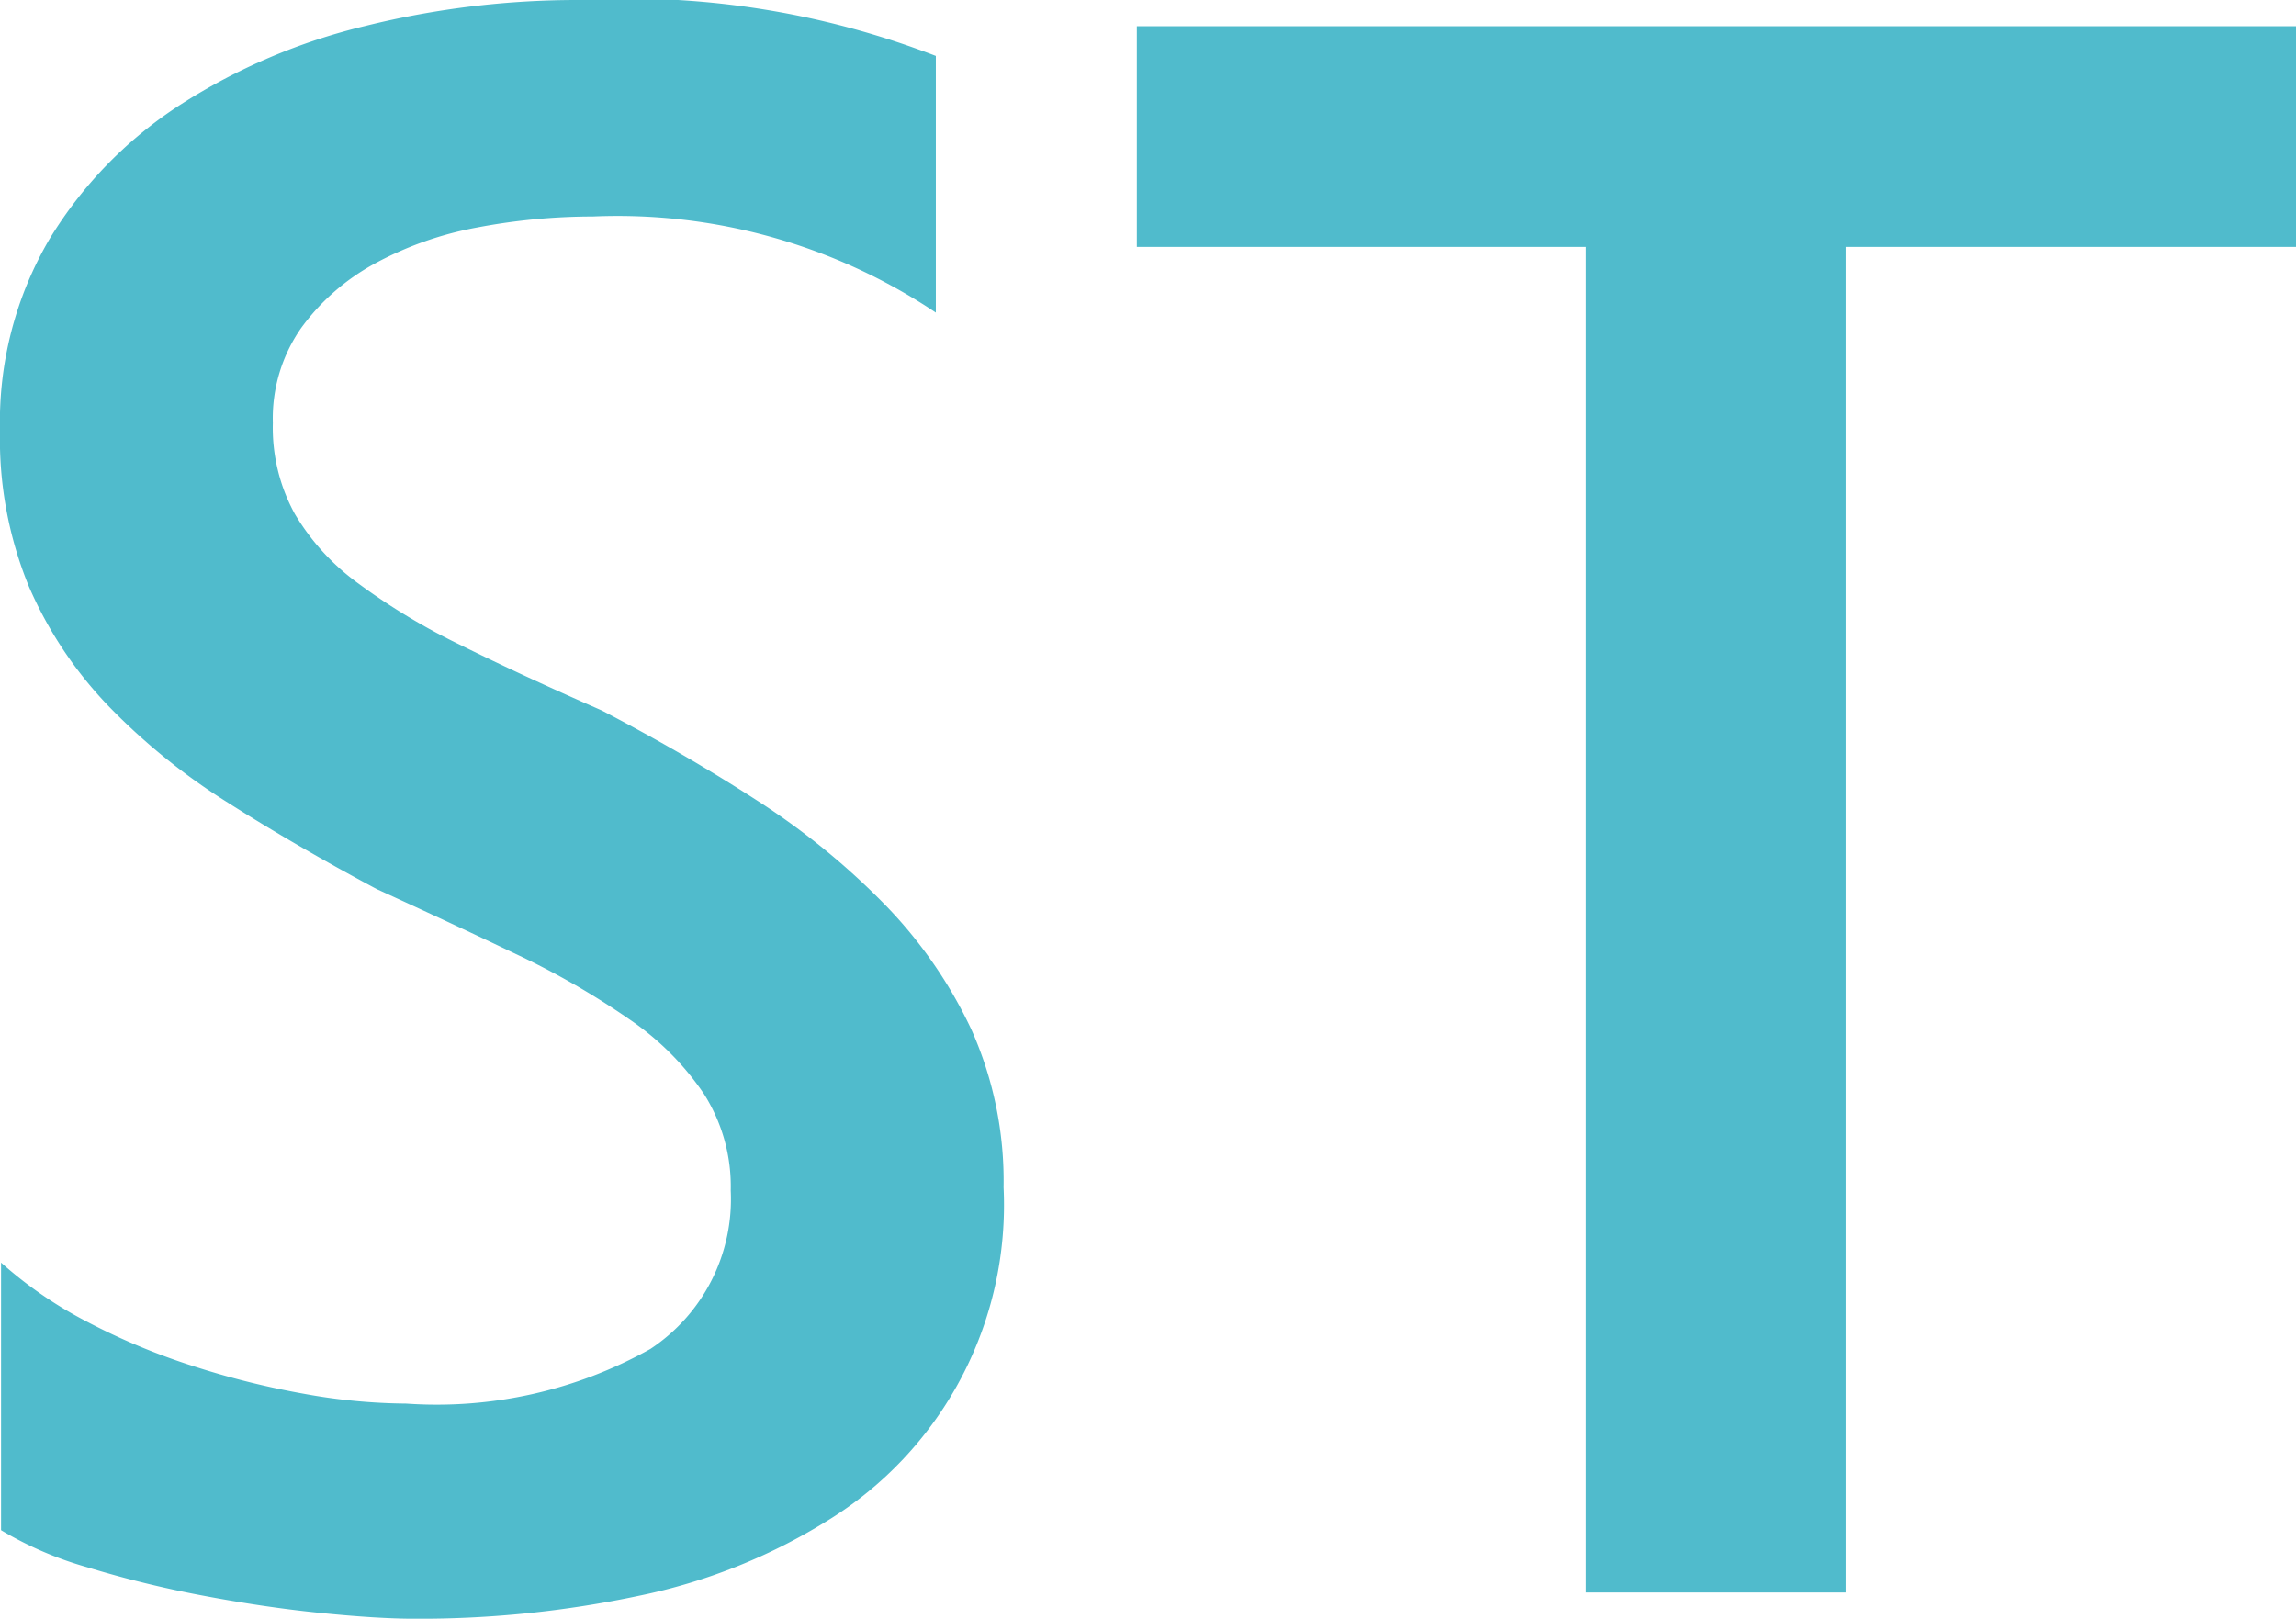 <svg xmlns="http://www.w3.org/2000/svg" width="32.844" height="23.157" viewBox="0 0 32.844 23.157">
  <g id="Group_675" data-name="Group 675" transform="translate(-55.738 -462.359)">
    <path id="Path_234" data-name="Path 234" d="M55.753,484.25v-3.828a5.941,5.941,0,0,0,1.227.844,9.41,9.41,0,0,0,1.508.632,11.87,11.87,0,0,0,1.594.4,8.464,8.464,0,0,0,1.468.141,6.255,6.255,0,0,0,3.492-.782,2.567,2.567,0,0,0,1.149-2.265,2.47,2.47,0,0,0-.383-1.383,4.01,4.01,0,0,0-1.07-1.07,11.327,11.327,0,0,0-1.617-.93q-.931-.445-1.993-.93-1.14-.609-2.125-1.234a9.116,9.116,0,0,1-1.711-1.383,5.78,5.78,0,0,1-1.14-1.711,5.553,5.553,0,0,1-.414-2.234,5.162,5.162,0,0,1,.711-2.743,5.99,5.99,0,0,1,1.875-1.921,8.6,8.6,0,0,1,2.648-1.125A12.563,12.563,0,0,1,64,462.359a12.238,12.238,0,0,1,5.125.8v3.672a8.189,8.189,0,0,0-4.906-1.375,8.886,8.886,0,0,0-1.648.156,4.936,4.936,0,0,0-1.469.516,3.18,3.18,0,0,0-1.055.922,2.258,2.258,0,0,0-.406,1.359,2.563,2.563,0,0,0,.313,1.3,3.322,3.322,0,0,0,.914,1,9.185,9.185,0,0,0,1.468.883q.867.43,2.008.93,1.171.609,2.211,1.281a10.478,10.478,0,0,1,1.828,1.484,6.53,6.53,0,0,1,1.25,1.8,5.306,5.306,0,0,1,.461,2.258,5.3,5.3,0,0,1-2.539,4.781,8.24,8.24,0,0,1-2.68,1.063,15.152,15.152,0,0,1-3.2.328c-.375,0-.836-.03-1.383-.086s-1.106-.141-1.679-.25a15.388,15.388,0,0,1-1.625-.4A5.137,5.137,0,0,1,55.753,484.25Z" fill="#50bbcc"/>
    <path id="Path_235" data-name="Path 235" d="M88.582,465.891H82.144v19.25H78.425v-19.25H72v-3.157H88.582Z" fill="#50bbcc"/>
  </g>
</svg>

